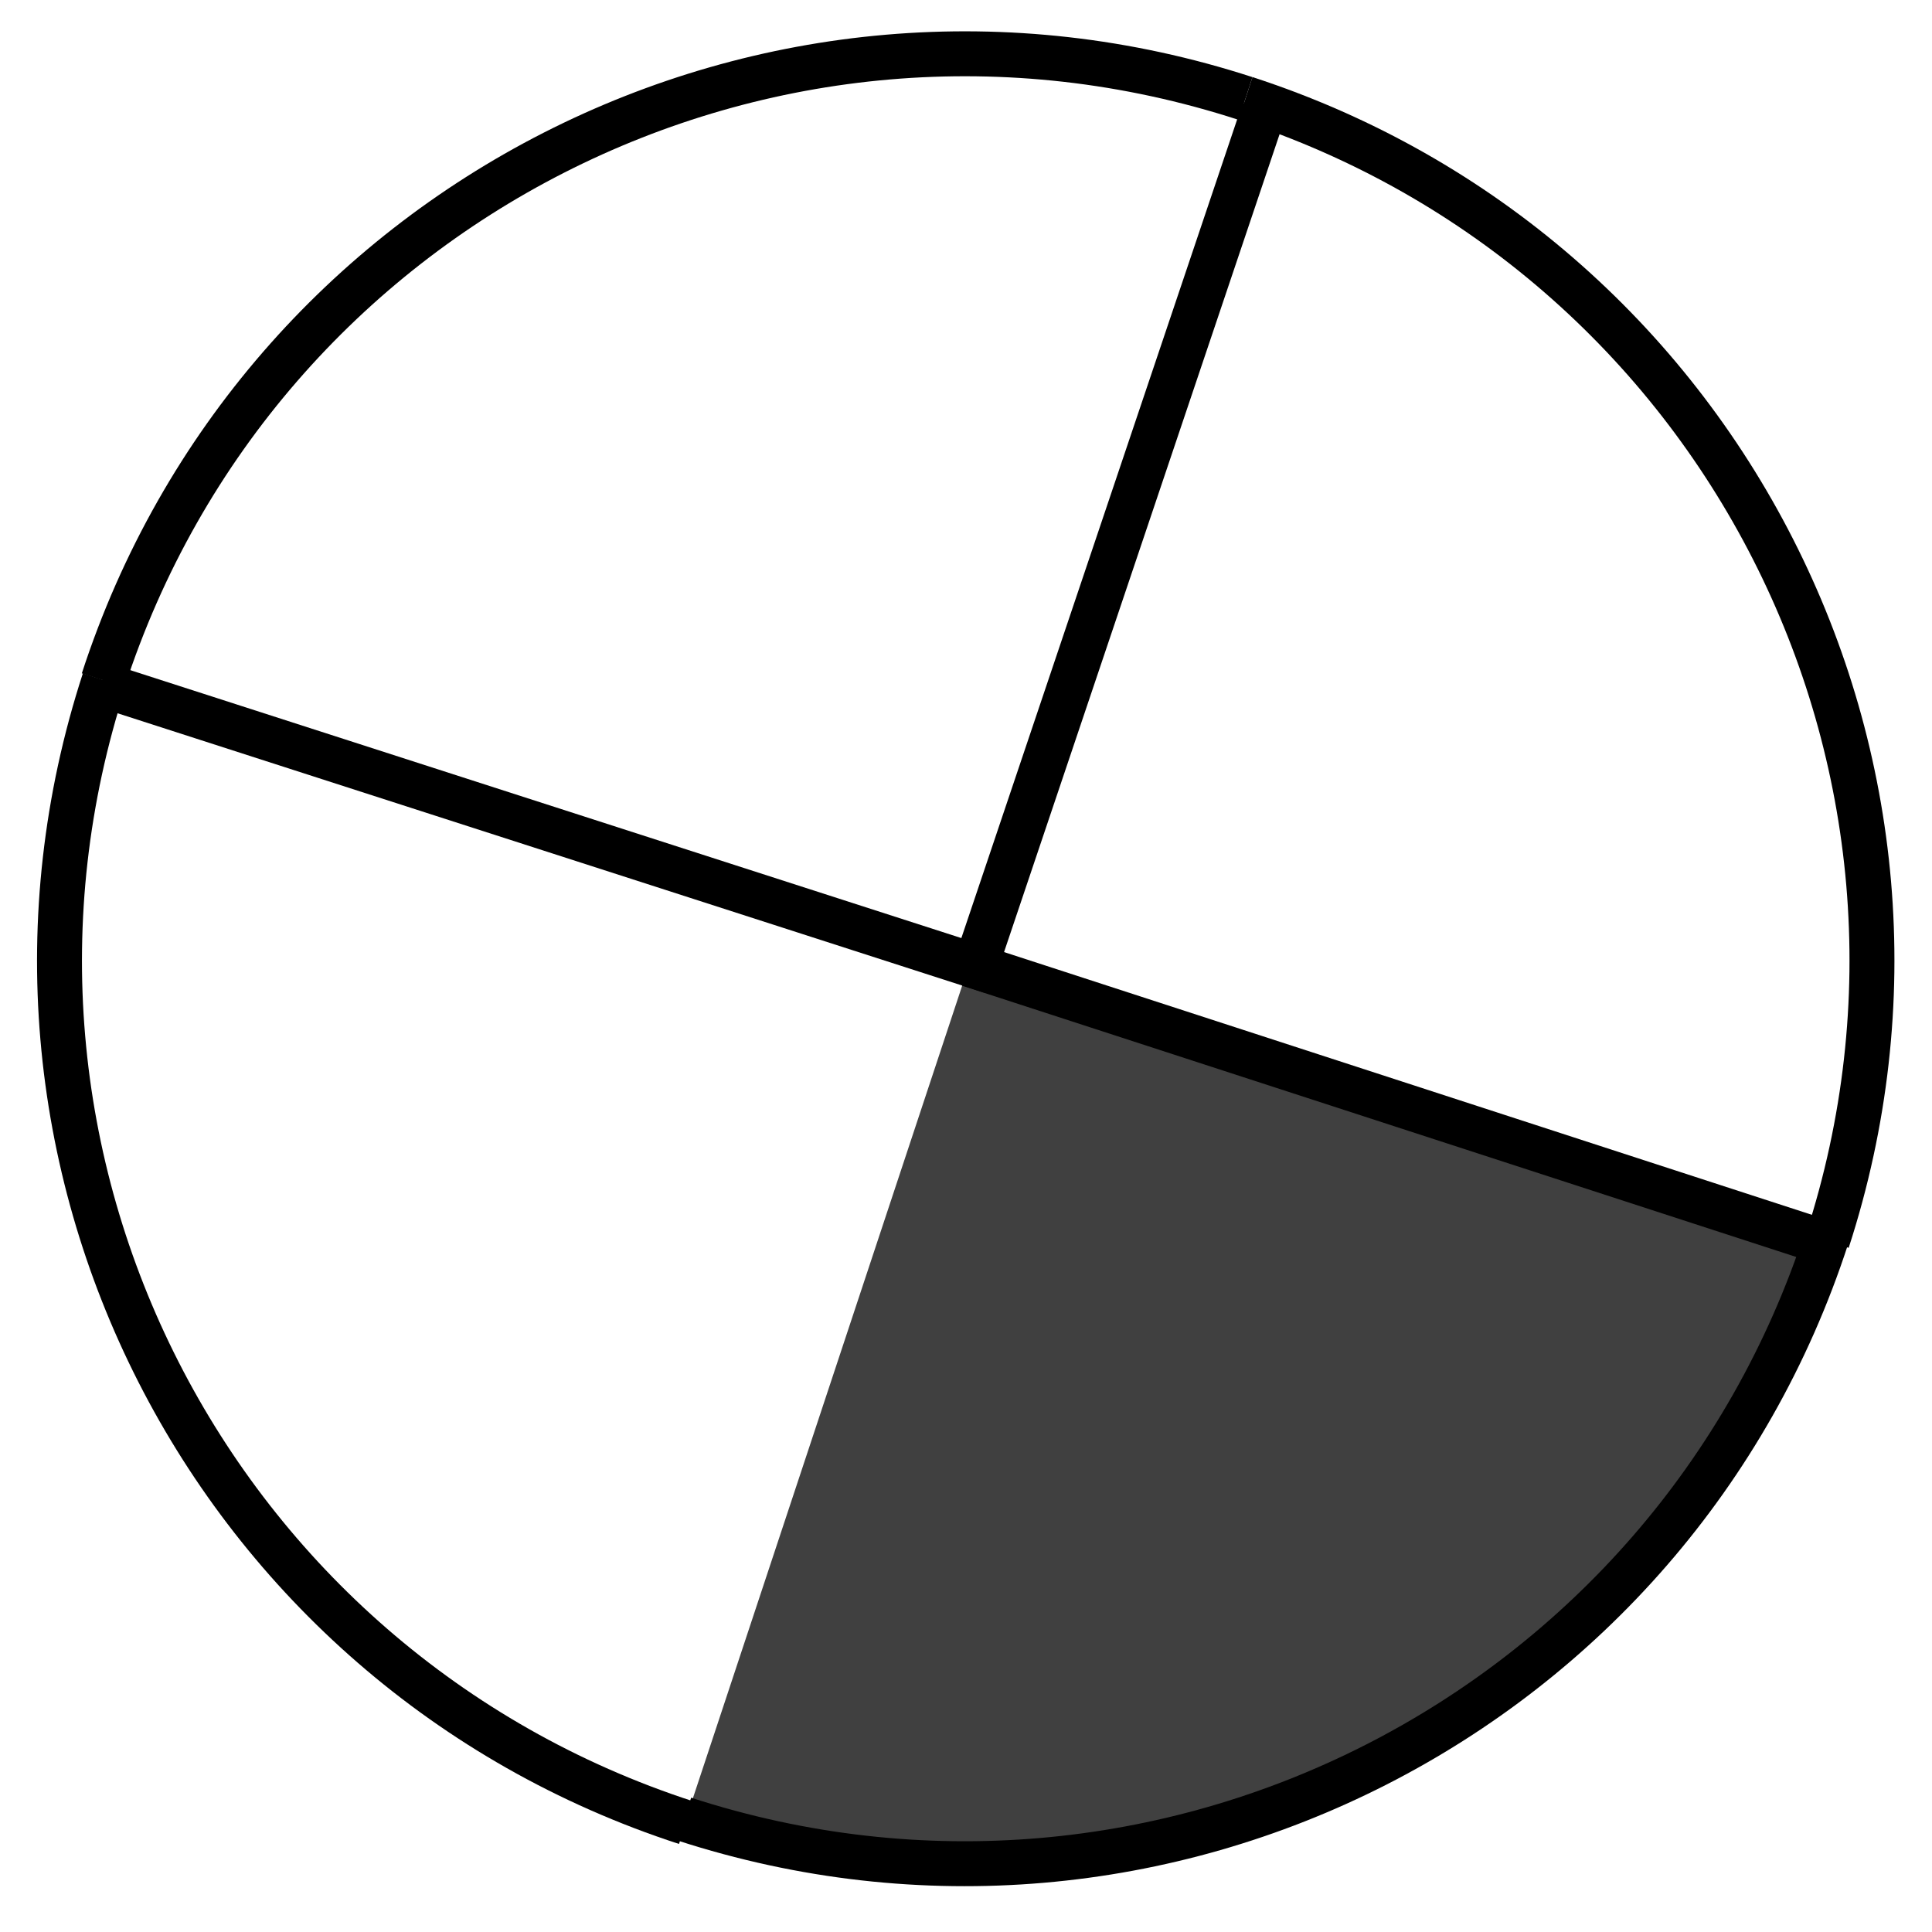 <?xml version="1.0" encoding="utf-8"?>
<!-- Generator: Adobe Illustrator 19.2.1, SVG Export Plug-In . SVG Version: 6.00 Build 0)  -->
<svg version="1.1" id="Layer_1" xmlns="http://www.w3.org/2000/svg" xmlns:xlink="http://www.w3.org/1999/xlink" x="0px" y="0px"
	 viewBox="0 0 43 43" enable-background="new 0 0 43 43" xml:space="preserve">
<path opacity="0.75" d="M21.572,21.464l-6.364,19.203l5.292,0.875L25.25,41c0,0,9-2.167,11.875-6.917s3.292-6.292,3.292-6.292
	L21.572,21.464z"/>
<g>
	<g>
		<path fill="none" stroke="#000000" stroke-miterlimit="10" d="M40.67,27.618c3.445-10.597-2.352-21.982-12.949-25.427"/>
		<line fill="none" stroke="#000000" stroke-miterlimit="10" x1="40.758" y1="27.704" x2="21.572" y2="21.464"/>
		<path fill="none" stroke="#000000" stroke-miterlimit="10" d="M15.228,40.486c10.598,3.446,21.984-2.353,25.43-12.951"/>
		<path fill="none" stroke="#000000" stroke-miterlimit="10" d="M27.721,2.192C17.125-1.255,5.74,4.542,2.297,15.141"/>
		<path fill="none" stroke="#000000" stroke-miterlimit="10" d="M2.32,15.141c-3.449,10.593,2.35,21.978,12.947,25.424"/>
	</g>
	<line fill="none" stroke="#000000" stroke-miterlimit="10" x1="22.064" y1="21.619" x2="2.252" y2="15.232"/>
	<line fill="none" stroke="#000000" stroke-miterlimit="10" x1="21.691" y1="21.571" x2="28.133" y2="2.449"/>
</g>
<path opacity="0.75" fill="none" d="M21.997,21.597l6.222-19.135c0,0-18.742-6.352-25.922,12.679
	C18.646,20.542,21.997,21.597,21.997,21.597z"/>
</svg>

